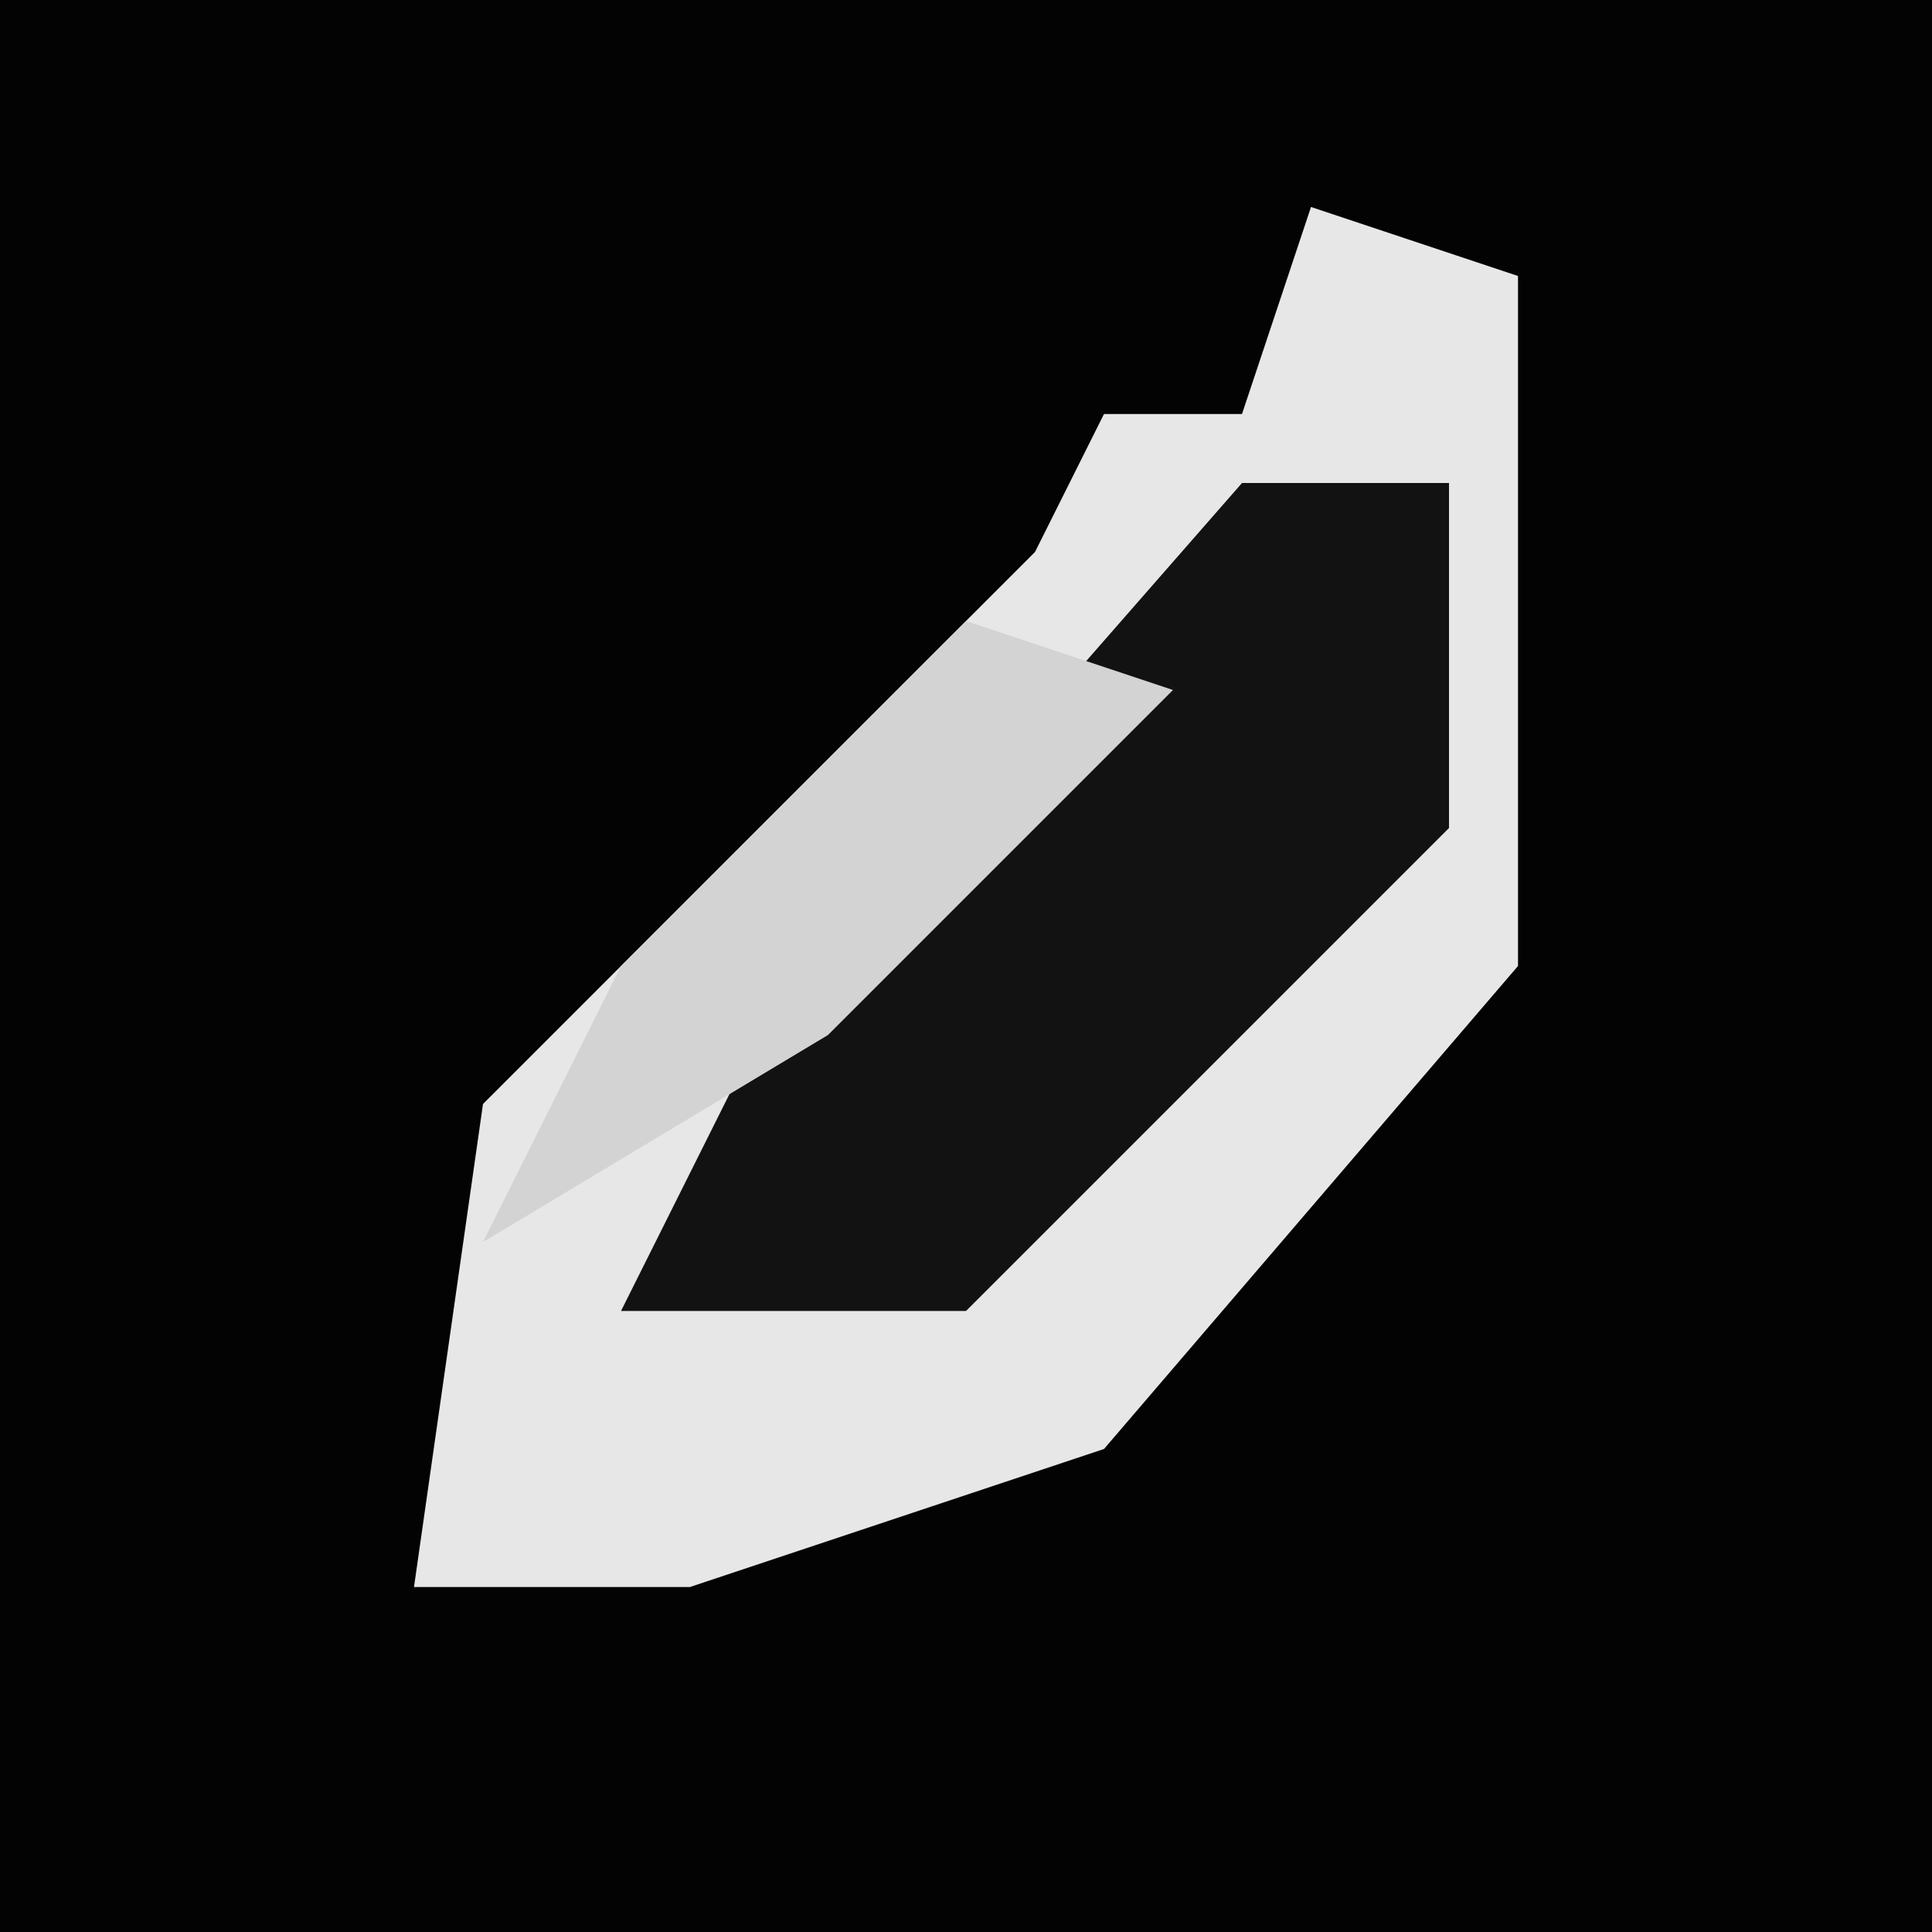 <?xml version="1.0" encoding="UTF-8"?>
<svg version="1.1" xmlns="http://www.w3.org/2000/svg" width="28" height="28">
<path d="M0,0 L28,0 L28,28 L0,28 Z " fill="#030303" transform="translate(0,0)"/>
<path d="M0,0 L3,1 L3,11 L-3,18 L-9,20 L-13,20 L-12,13 L-4,5 L-3,3 L-1,3 Z " fill="#E7E7E7" transform="translate(19,3)"/>
<path d="M0,0 L3,0 L3,5 L-2,10 L-4,12 L-9,12 L-7,8 Z " fill="#121212" transform="translate(18,7)"/>
<path d="M0,0 L3,1 L-2,6 L-7,9 L-5,5 Z " fill="#D3D3D3" transform="translate(14,9)"/>
</svg>
